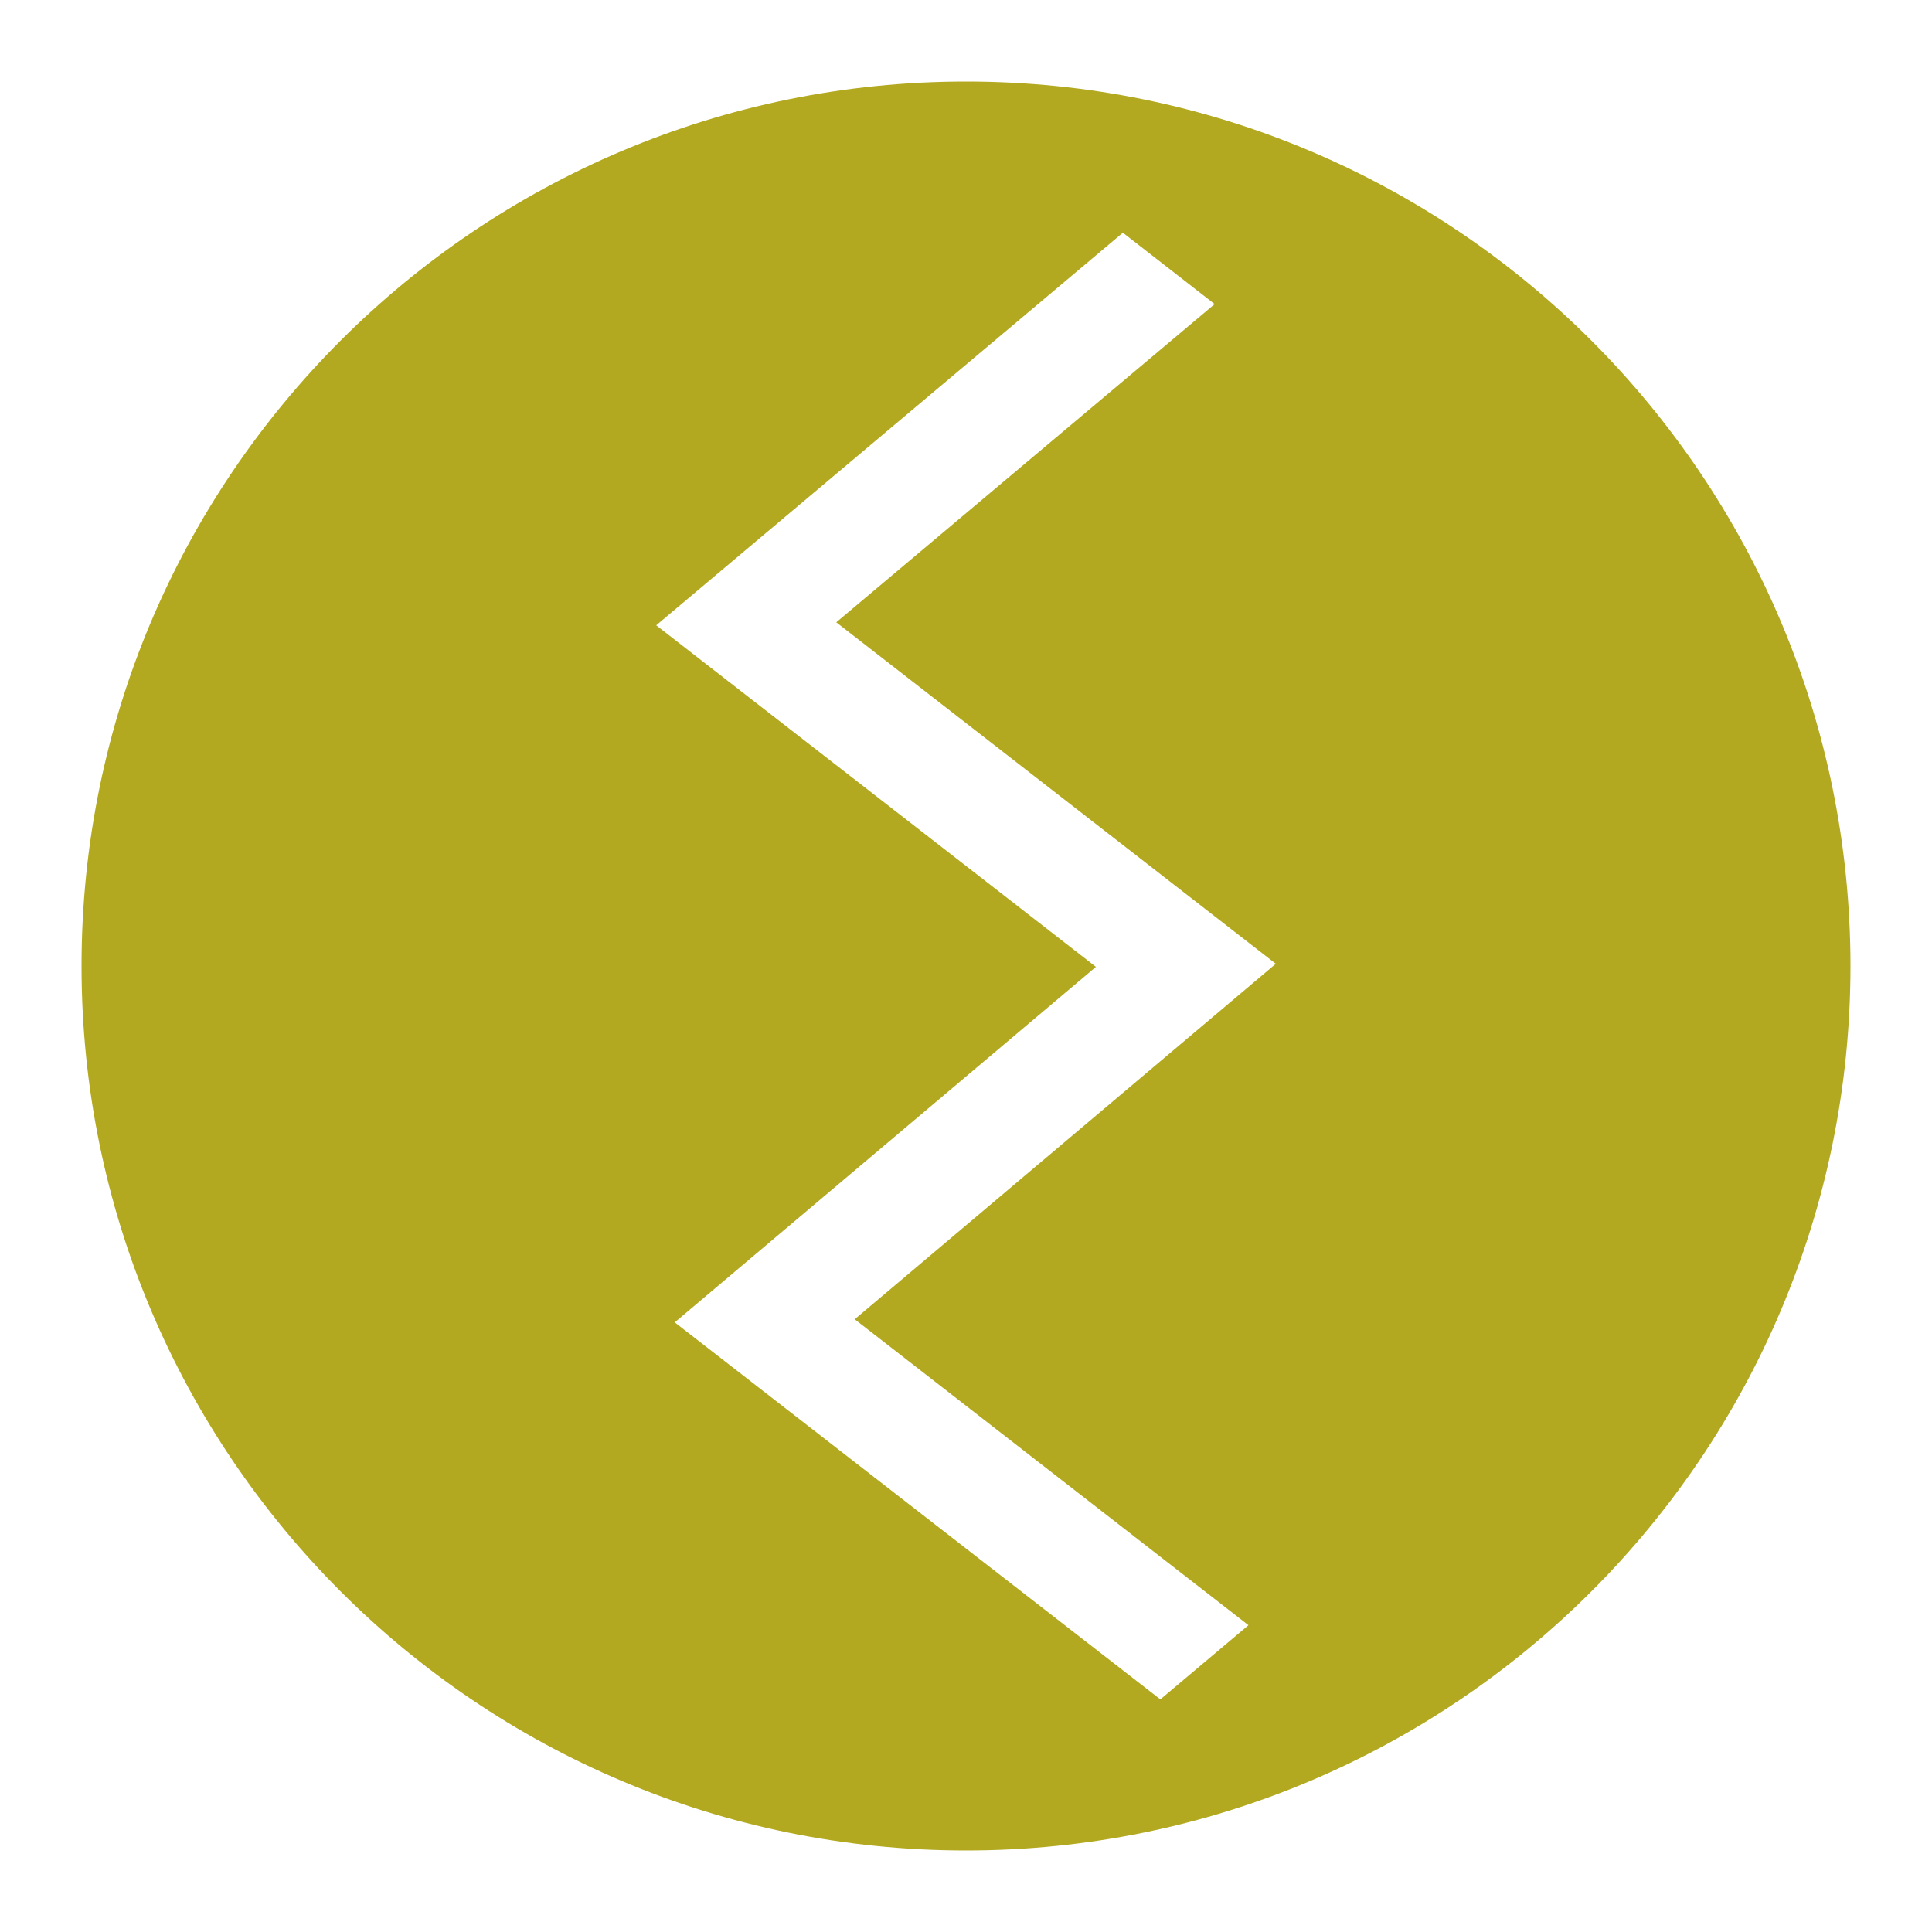 <?xml version="1.0" encoding="utf-8"?>
<!-- Generator: Adobe Illustrator 16.0.0, SVG Export Plug-In . SVG Version: 6.00 Build 0)  -->
<!DOCTYPE svg PUBLIC "-//W3C//DTD SVG 1.1//EN" "http://www.w3.org/Graphics/SVG/1.1/DTD/svg11.dtd">
<svg version="1.1" id="Layer_2" xmlns="http://www.w3.org/2000/svg" xmlns:xlink="http://www.w3.org/1999/xlink" x="0px" y="0px"
	 width="20px" height="20px" viewBox="0 0 20 20" enable-background="new 0 0 20 20" xml:space="preserve">
<path fill="#B2A920" d="M10,0.844c-5.057,0-9.156,4.1-9.156,9.156s4.1,9.156,9.156,9.156s9.156-4.1,9.156-9.156
	S15.057,0.844,10,0.844z M12.924,16.824l-0.912,0.768l-5.027-3.903l4.36-3.68L6.793,6.473l4.831-4.064l0.95,0.739L8.657,6.442
	l4.55,3.535l-4.359,3.68L12.924,16.824z"/>
</svg>
